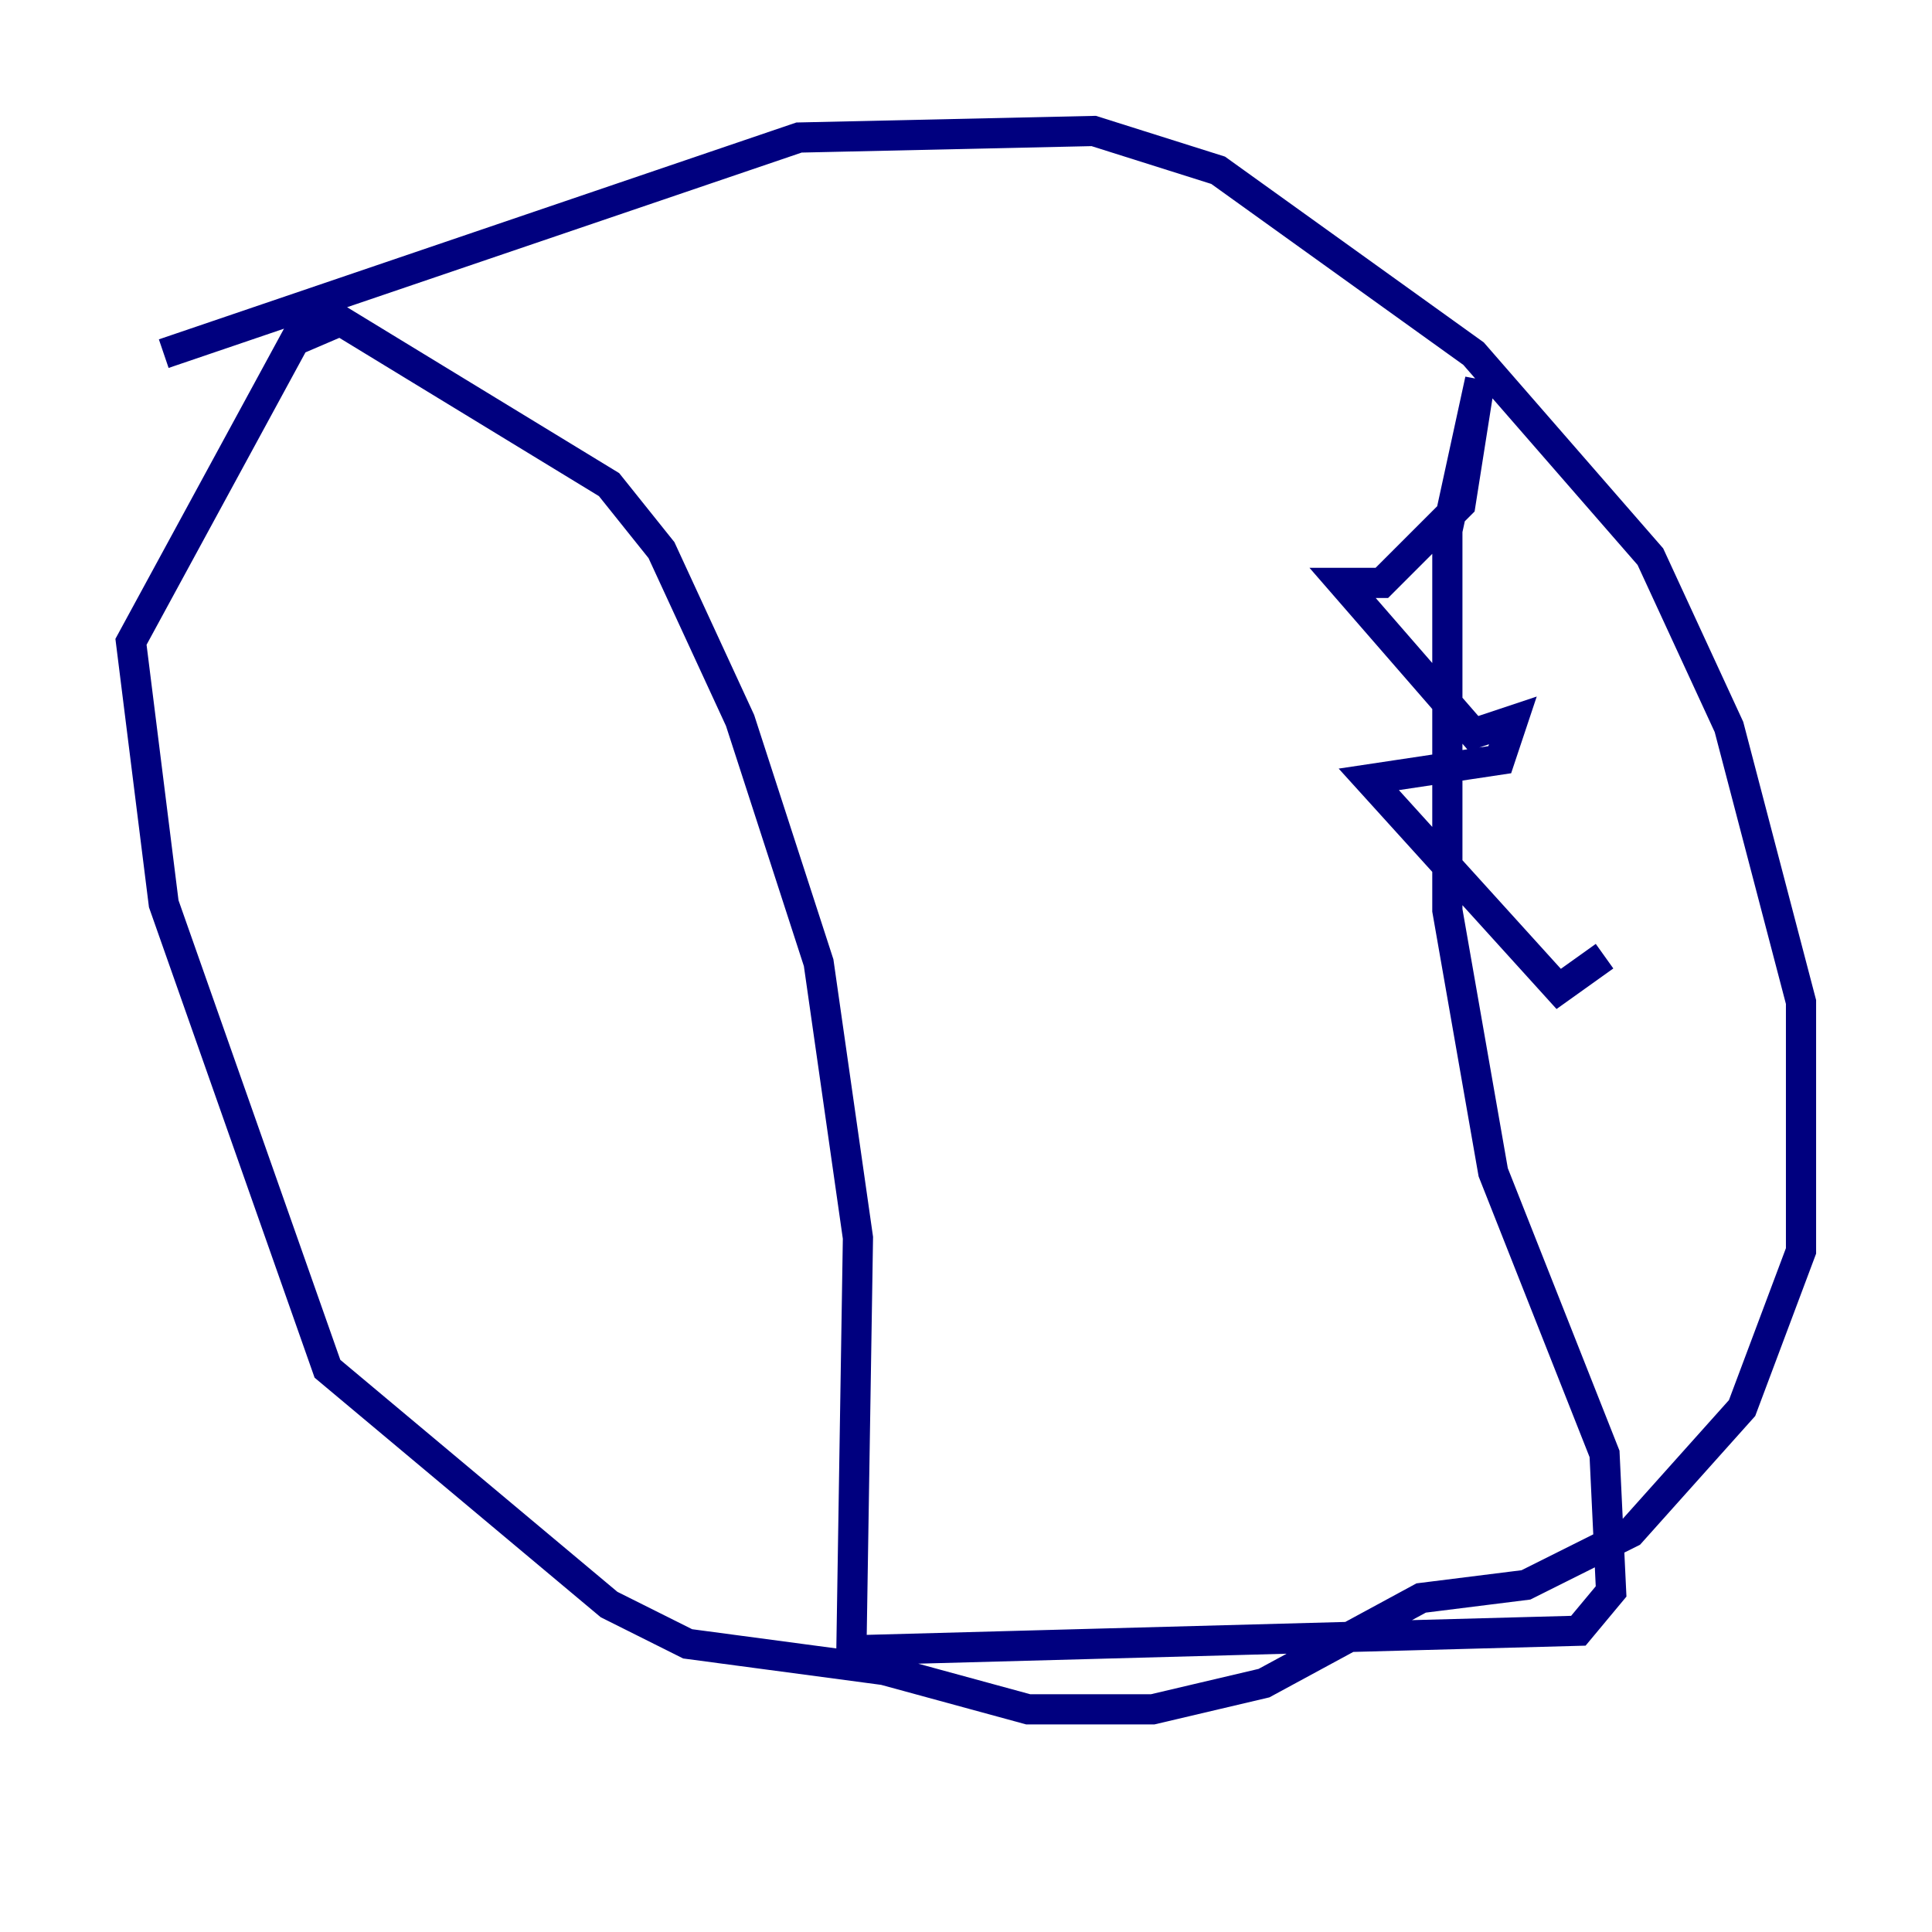 <?xml version="1.0" encoding="utf-8" ?>
<svg baseProfile="tiny" height="128" version="1.2" viewBox="0,0,128,128" width="128" xmlns="http://www.w3.org/2000/svg" xmlns:ev="http://www.w3.org/2001/xml-events" xmlns:xlink="http://www.w3.org/1999/xlink"><defs /><polyline fill="none" points="10.848,23.43 52.936,9.112 72.461,8.678 80.705,11.281 97.627,23.43 109.342,36.881 114.549,48.163 119.322,66.386 119.322,82.875 115.417,93.288 108.041,101.532 101.098,105.003 94.156,105.871 83.742,111.512 76.366,113.248 68.122,113.248 58.576,110.644 45.559,108.909 40.352,106.305 21.695,90.685 10.848,59.878 8.678,42.522 19.525,22.563 22.563,21.261 40.352,32.108 43.824,36.447 49.031,47.729 54.237,63.783 56.841,82.007 56.407,109.342 104.57,108.041 106.739,105.437 106.305,96.325 98.929,77.668 95.891,60.312 95.891,35.146 98.061,25.166 96.759,33.41 91.552,38.617 88.949,38.617 97.627,48.597 100.231,47.729 99.363,50.332 90.685,51.634 103.268,65.519 106.305,63.349" stroke="#00007f" stroke-width="2" /></svg>
